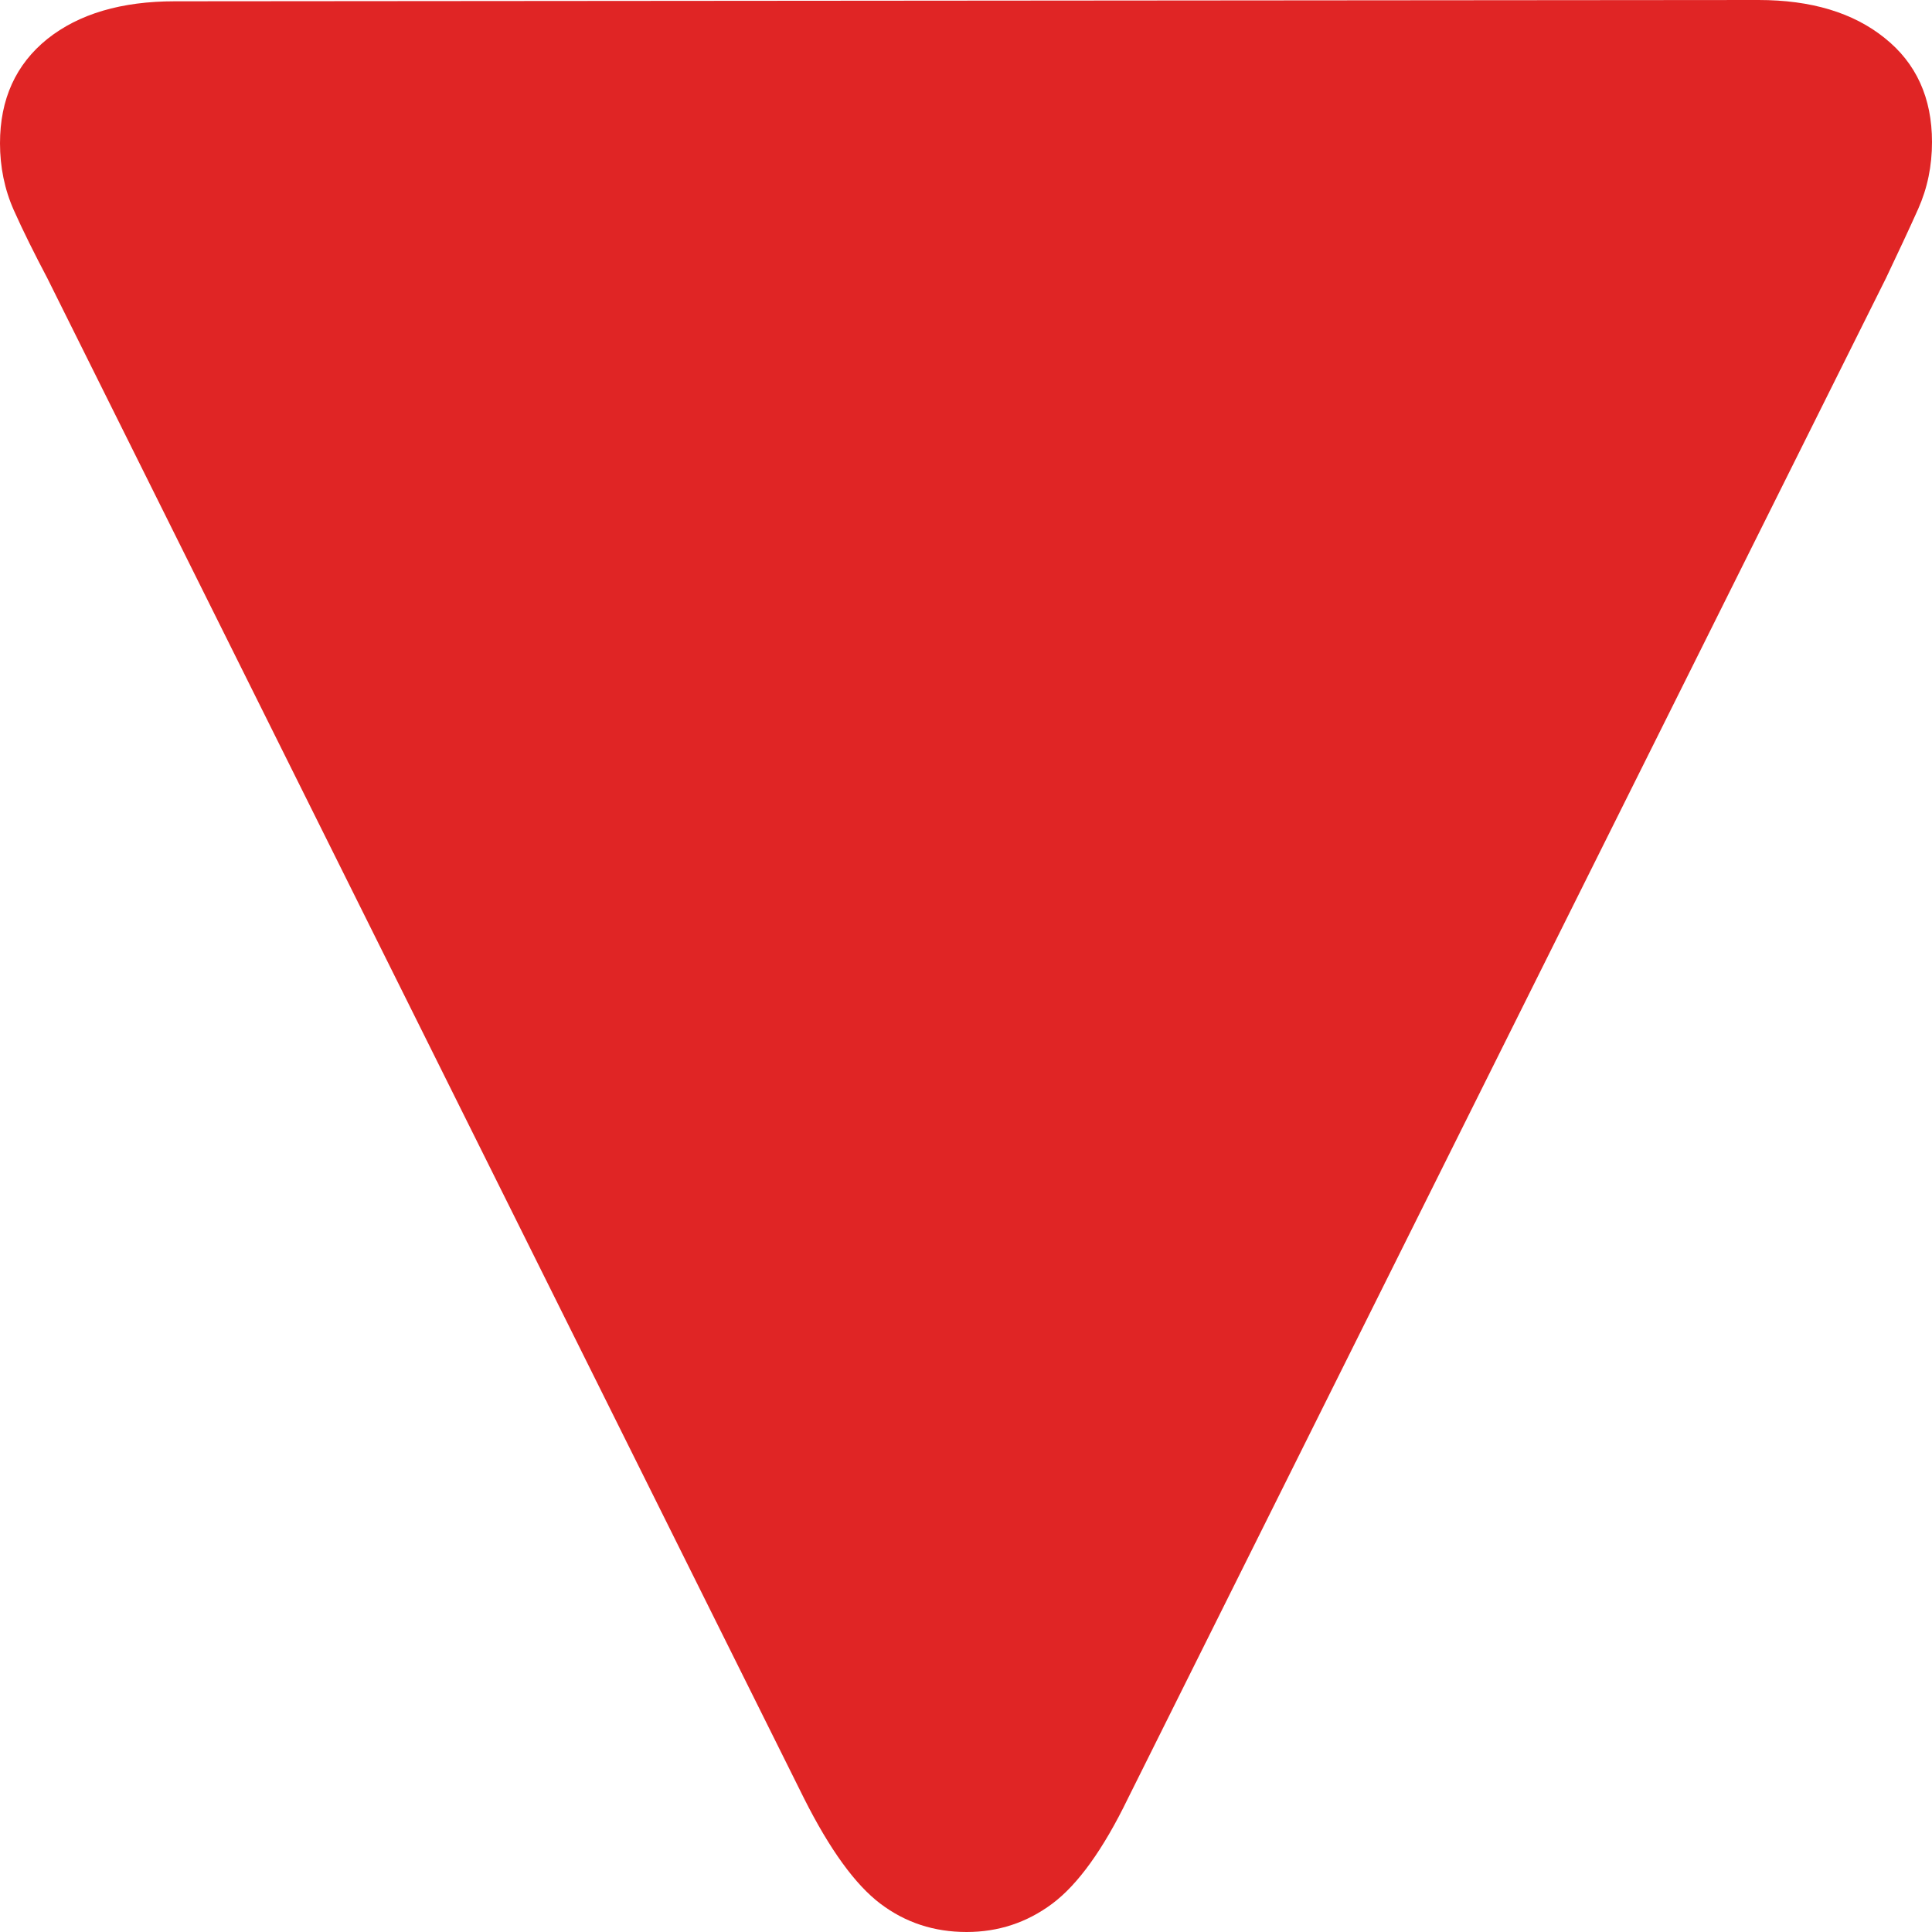 <svg width="6" height="6" viewBox="0 0 6 6" fill="none" xmlns="http://www.w3.org/2000/svg">
<path d="M0 0.445C0 0.518 0.014 0.588 0.043 0.653C0.072 0.718 0.107 0.788 0.147 0.864L2.497 5.585C2.577 5.744 2.656 5.853 2.734 5.912C2.812 5.971 2.901 6 3.002 6C3.1 6 3.189 5.971 3.268 5.912C3.347 5.853 3.426 5.744 3.503 5.585L5.857 0.864C5.894 0.786 5.928 0.714 5.957 0.649C5.986 0.584 6 0.515 6 0.441C6 0.304 5.951 0.196 5.853 0.118C5.755 0.039 5.624 0 5.461 0L0.543 0.004C0.377 0.004 0.245 0.043 0.147 0.121C0.049 0.2 0 0.308 0 0.445Z" fill="#E02525"/>
</svg>
